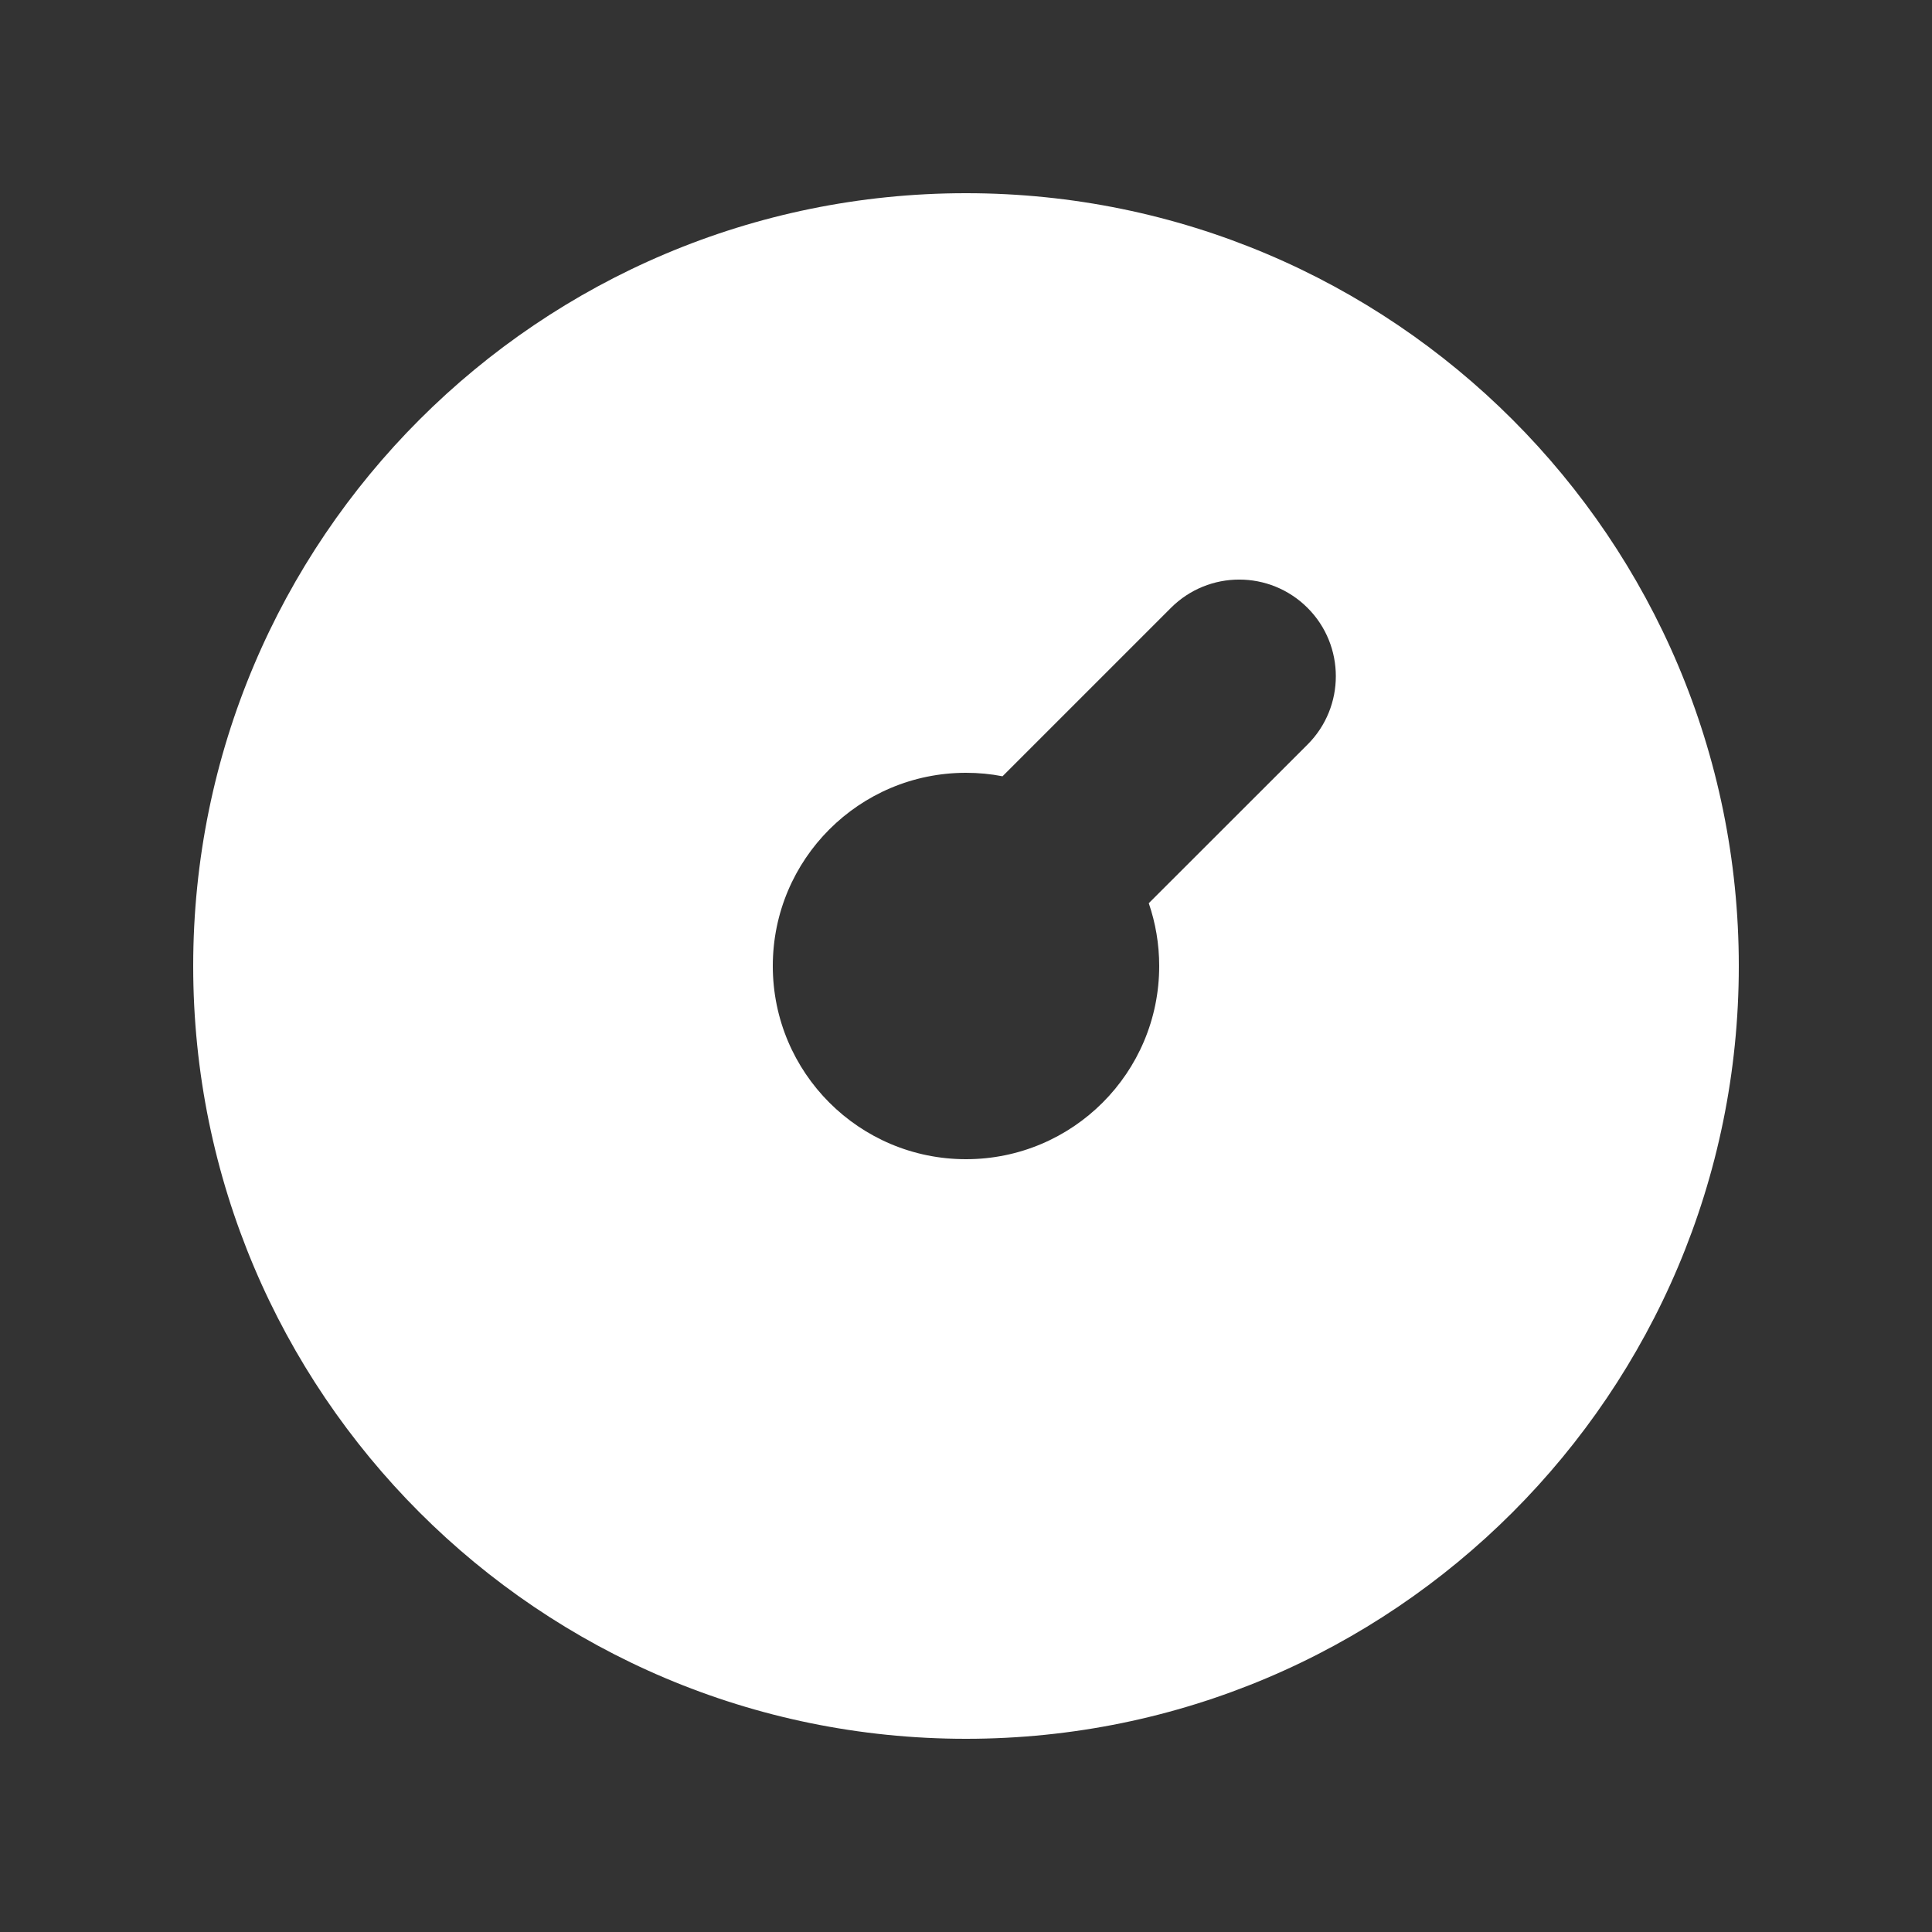 <svg width="20" height="20" viewBox="0 0 20 20" fill="none" xmlns="http://www.w3.org/2000/svg"><rect x="0" y="0" width="20" height="20" fill="#333333" stroke="none"/><g id="ClockInverted"><path id="Icon" fill-rule="evenodd" clip-rule="evenodd" d="M10 18C14.418 18 18 14.418 18 10C18 5.582 14.418 2 10 2C5.582 2 2 5.582 2 10C2 14.418 5.582 18 10 18ZM12 10C12 9.773 11.962 9.554 11.892 9.35L13.536 7.707C13.926 7.317 13.926 6.683 13.536 6.293C13.145 5.902 12.512 5.902 12.121 6.293L10.378 8.036C10.256 8.012 10.129 8 10 8C8.895 8 8 8.895 8 10C8 11.105 8.895 12 10 12C11.105 12 12 11.105 12 10Z" fill="white"/></g></svg>